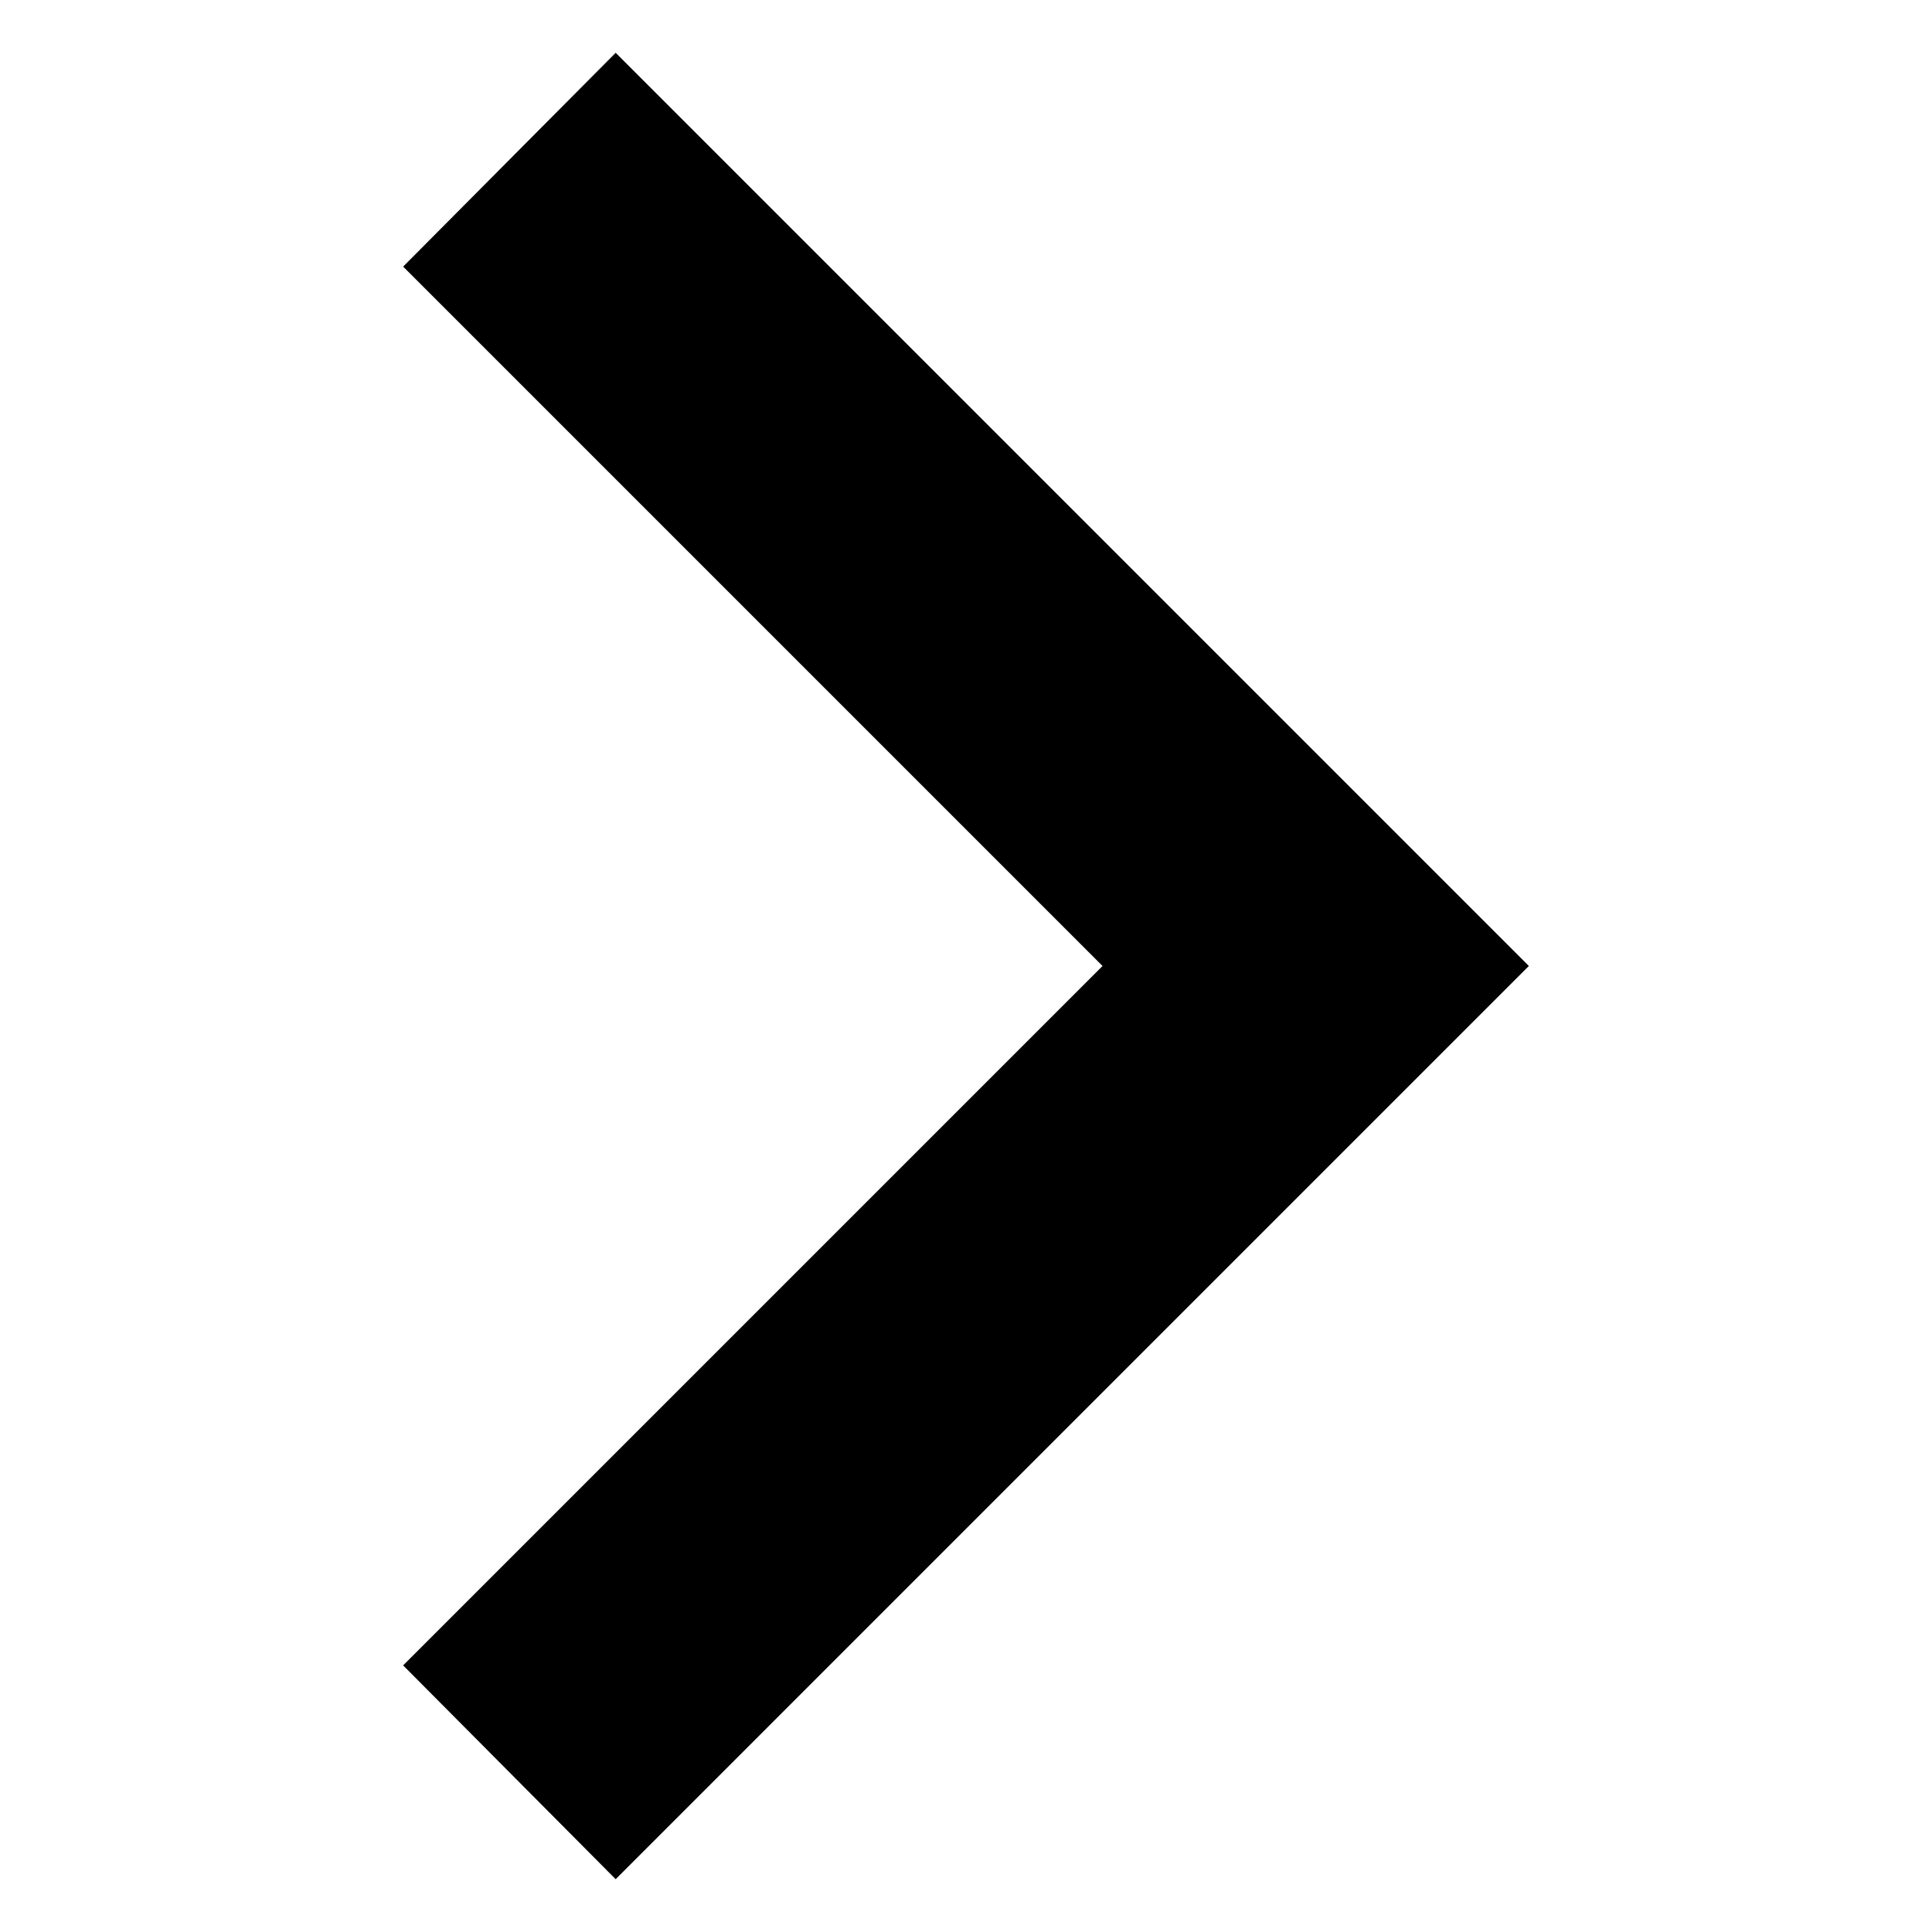 <?xml version="1.0" encoding="utf-8"?>
<!-- Generator: Adobe Illustrator 19.0.0, SVG Export Plug-In . SVG Version: 6.00 Build 0)  -->
<svg version="1.1" id="Calque_1" xmlns="http://www.w3.org/2000/svg" xmlns:xlink="http://www.w3.org/1999/xlink" x="0px" y="0px"
	 viewBox="0 0 150 150" style="enable-background:new 0 0 150 150;" xml:space="preserve">
<g>
	<path d="M47.8,4.1L31.3,20.7L85.6,75l-54.3,54.3l16.5,16.6L118.7,75L47.8,4.1z M47.8,4.1"/>
</g>
</svg>

